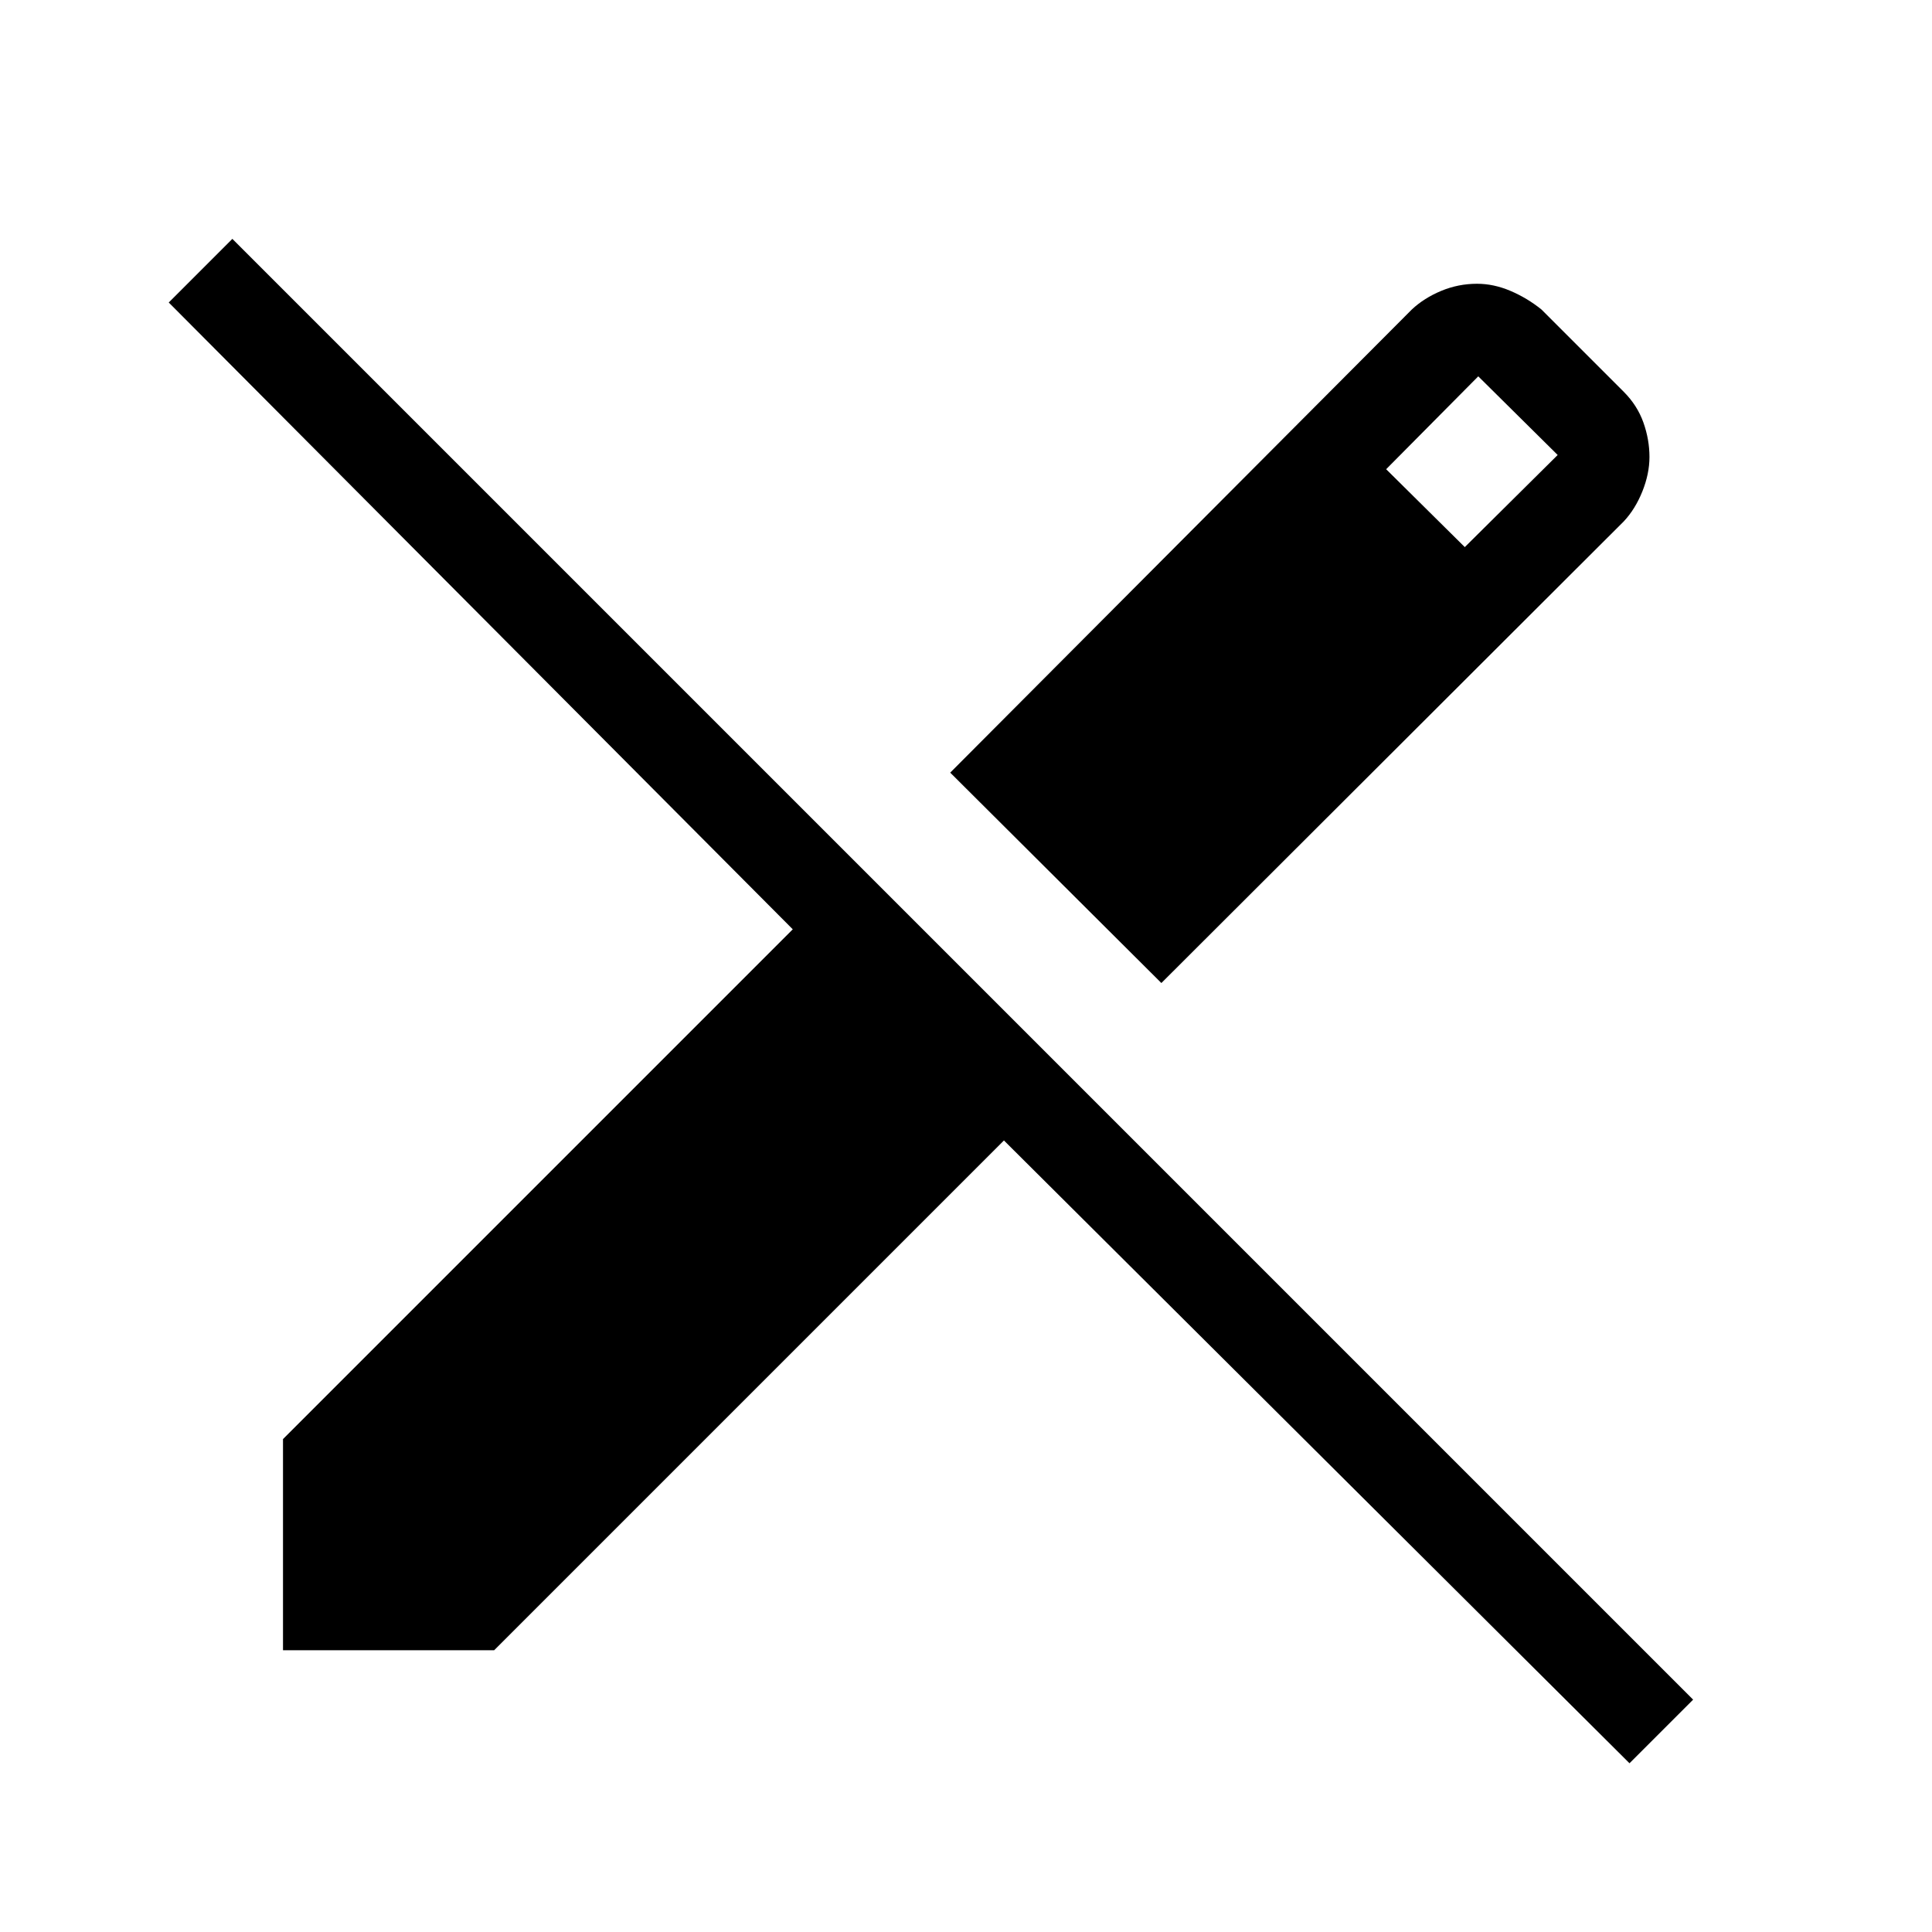 <svg xmlns="http://www.w3.org/2000/svg" width="48" height="48" viewBox="0 -960 960 960"><path d="M577.08-471.54 472.16-576.08l229.38-230.15q6.08-5.69 14.58-9.23t17.8-3.54q8.31 0 16.62 3.54t15.38 9.23l40.92 40.92q6.7 6.7 9.74 15.2 3.03 8.5 3.03 17.19 0 8.3-3.53 17.11-3.54 8.81-9.24 14.89L577.08-471.54ZM809.69-83.85 498.85-393.31 245.54-140H140.62v-104.92l253.3-253.31L83.85-809.69l31.61-31.62 725.85 725.85-31.62 31.61Zm-81.84-604.3L774-733.92 734.54-773l-45.77 46.15 39.08 38.7Z"/></svg>